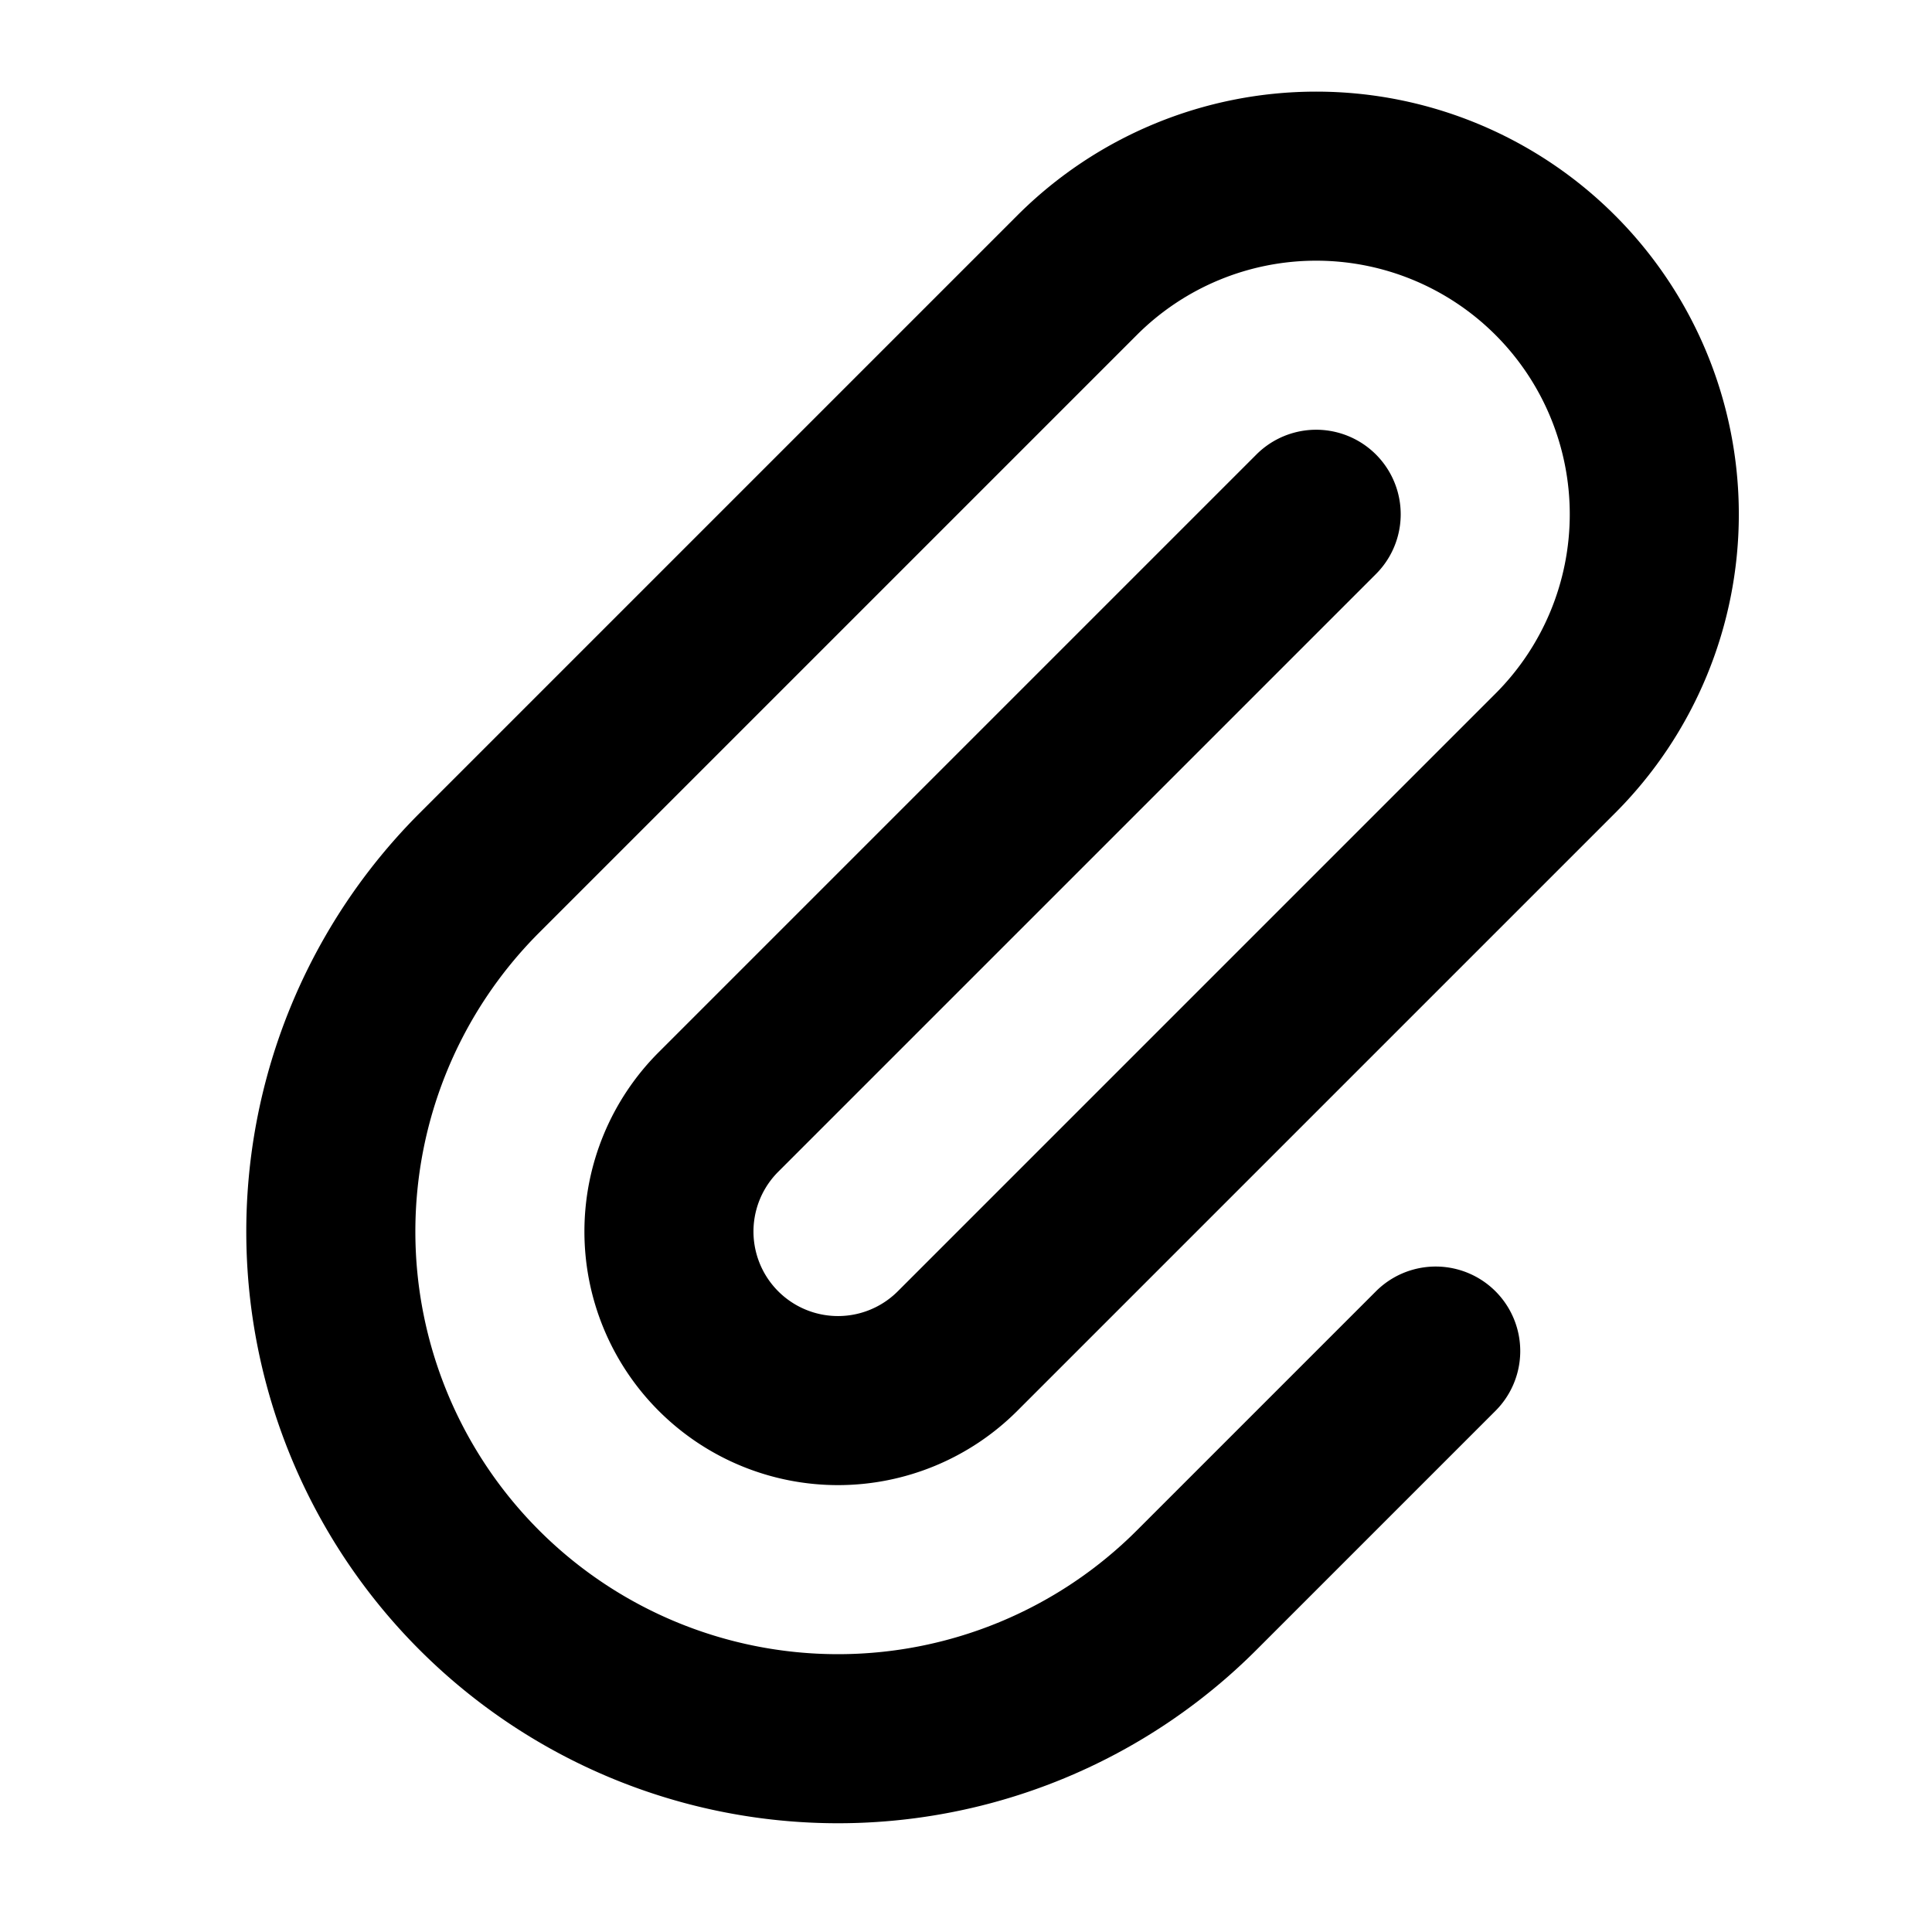 <svg xmlns="http://www.w3.org/2000/svg" fill="none" viewBox="0 0 16 16"><g clip-path="url(#a)"><path fill="currentColor" fill-rule="evenodd" d="M3.475 13.664a4.9 4.9 0 010-6.93l4.95-4.95a3.5 3.5 0 114.95 4.95l-4.95 4.95a2.1 2.1 0 11-2.97-2.97l4.95-4.95a.7.7 0 11.99.99l-4.95 4.95a.7.7 0 10.99.99l4.95-4.95a2.1 2.1 0 10-2.97-2.97l-4.95 4.95a3.5 3.5 0 104.95 4.95l1.98-1.98a.7.7 0 01.99.99l-1.98 1.98a4.9 4.9 0 01-6.93 0z" clip-rule="evenodd"/></g><defs><clipPath id="a"><path fill="#fff" d="M0 0h16v16H0z"/></clipPath></defs></svg>
